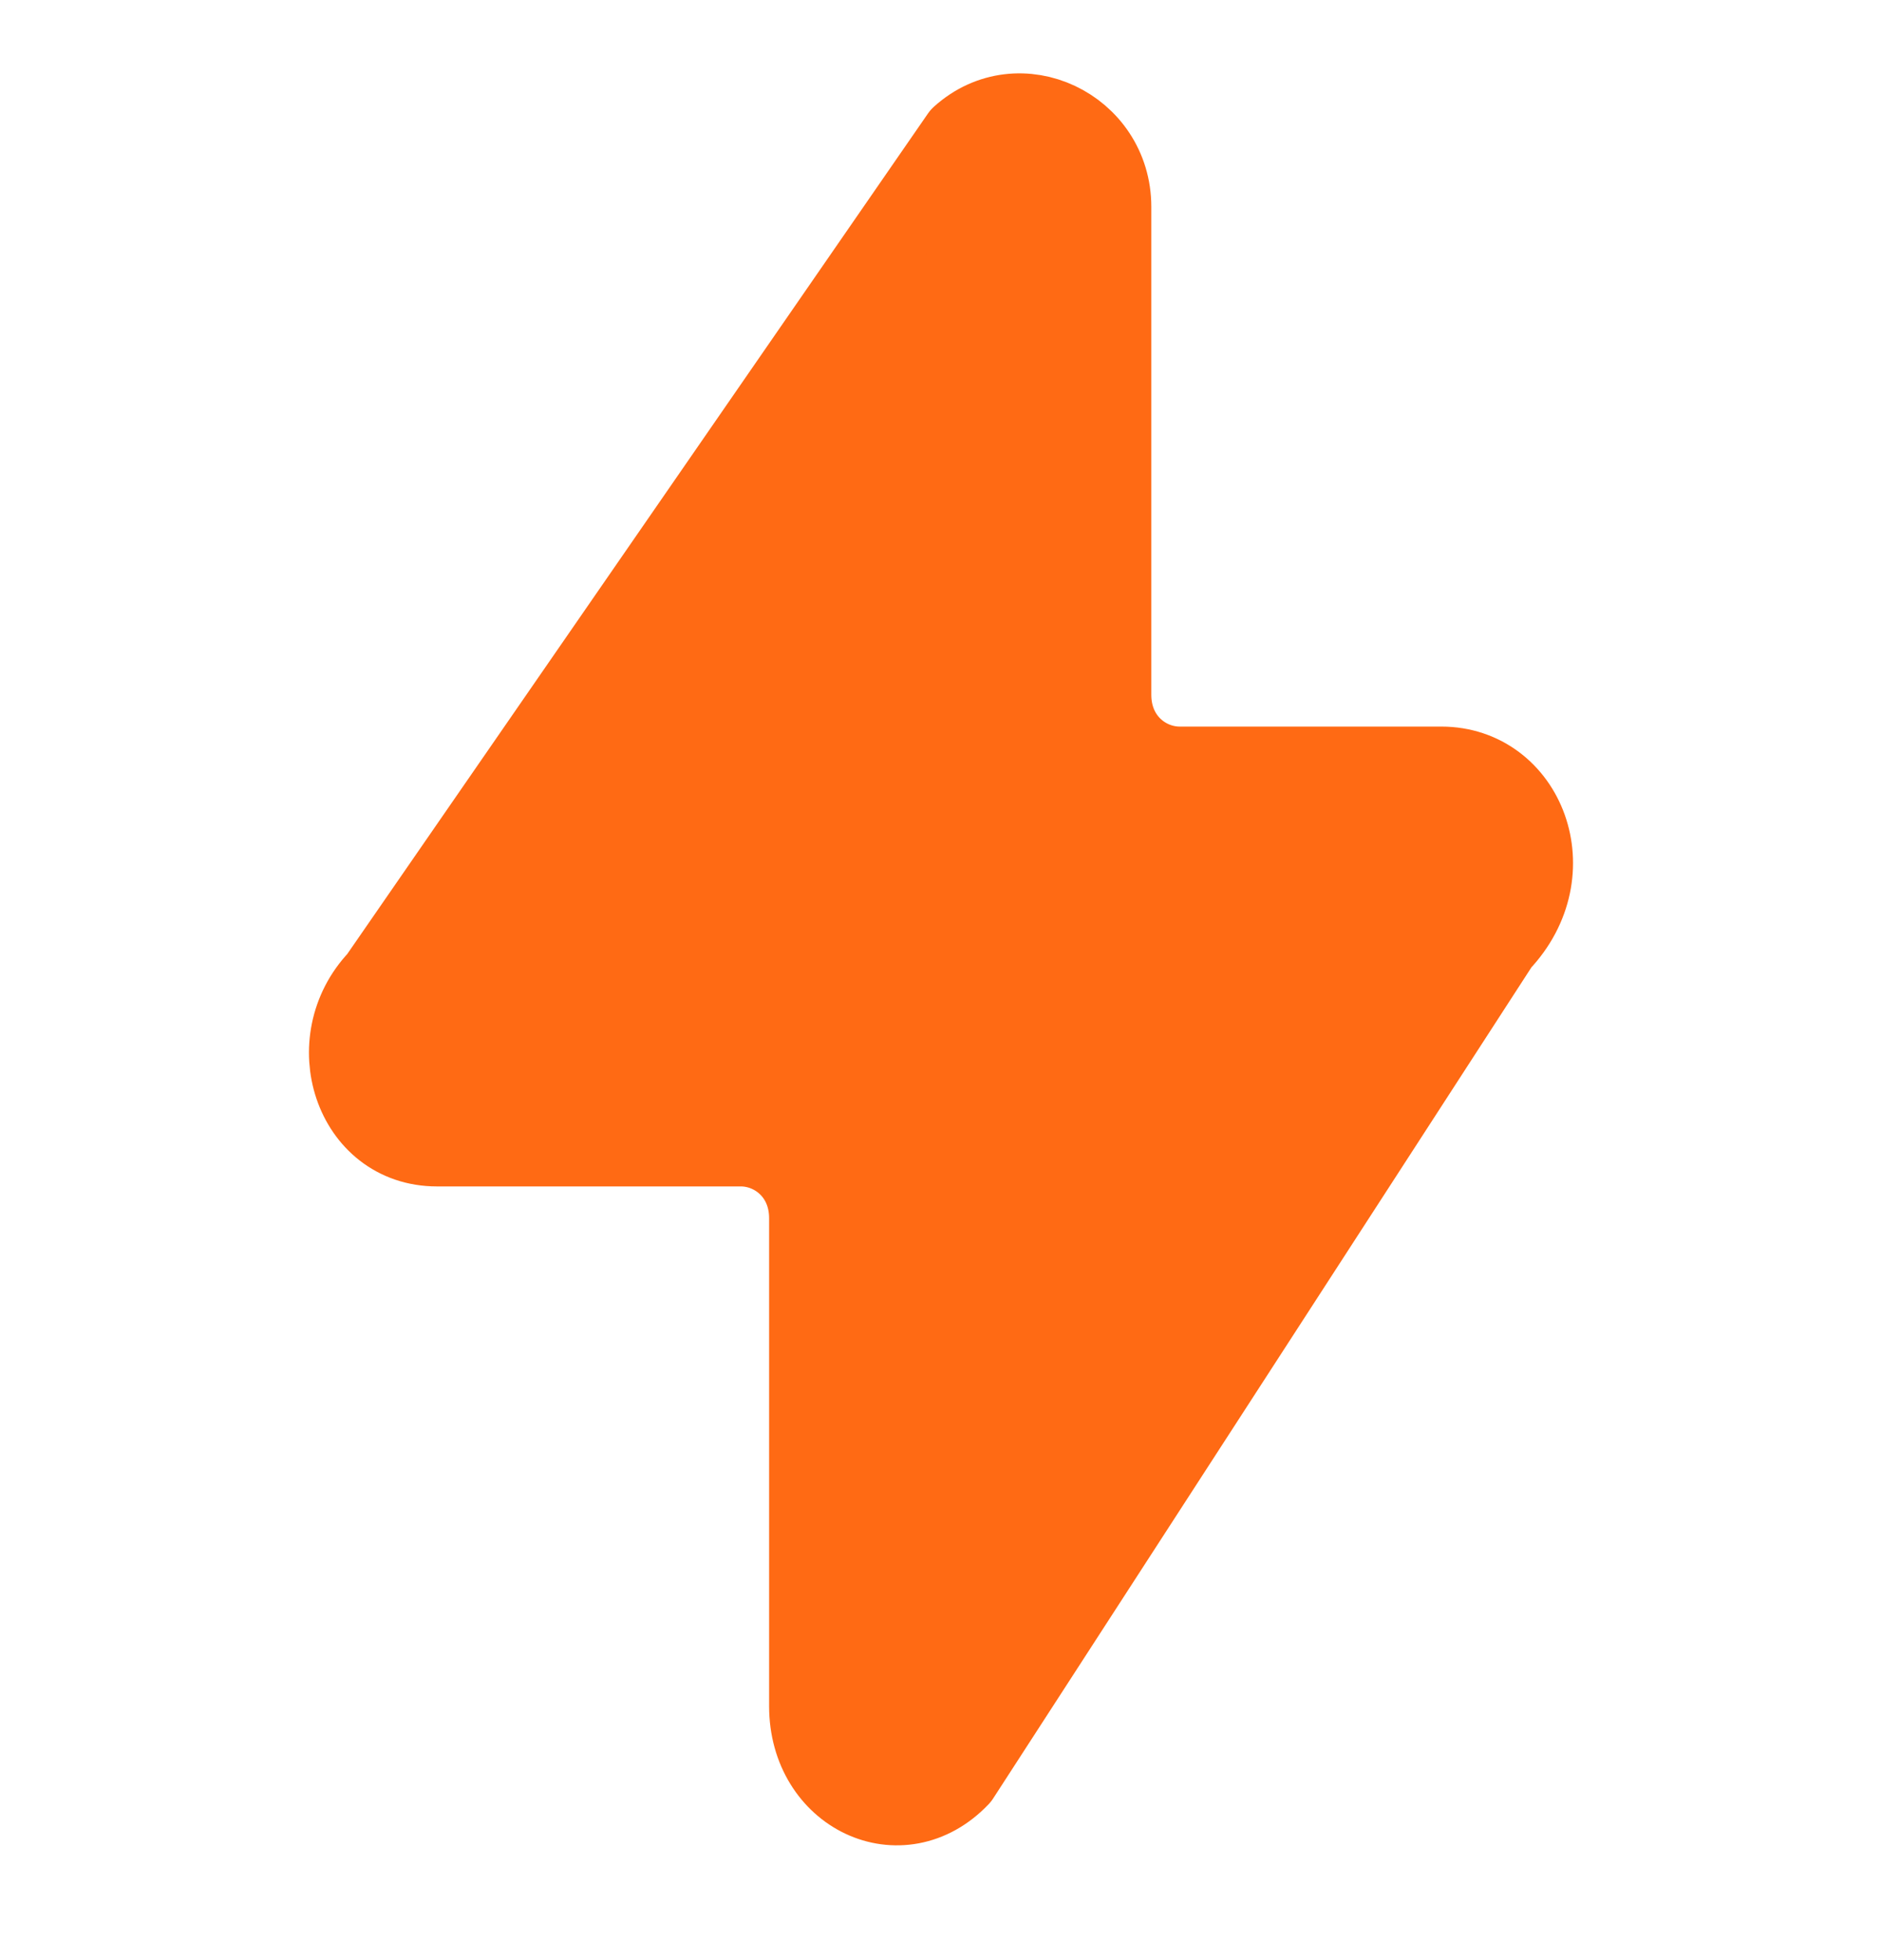 <svg width="24" height="25" viewBox="0 0 24 25" fill="none" xmlns="http://www.w3.org/2000/svg">
<g clip-path="url(#clip0_2001_533)">
<path d="M18.38 9.767H15.043C14.613 9.767 14.182 9.427 14.182 8.861V2.638C14.182 1.619 12.998 1.053 12.245 1.732L4.819 12.482C4.066 13.274 4.496 14.632 5.572 14.632H9.447C9.877 14.632 10.308 14.972 10.308 15.538V21.761C10.308 22.893 11.492 23.459 12.245 22.667L19.133 12.03C19.994 11.124 19.456 9.767 18.38 9.767Z" fill="#FF6A14" stroke="#FF6A14" stroke-linecap="round" stroke-linejoin="round"/>
</g>
<defs>
<clipPath id="clip0_2001_533">
<rect width="24" height="24" fill="white" transform="translate(0 0.236)"/>
</clipPath>
</defs>
</svg>

